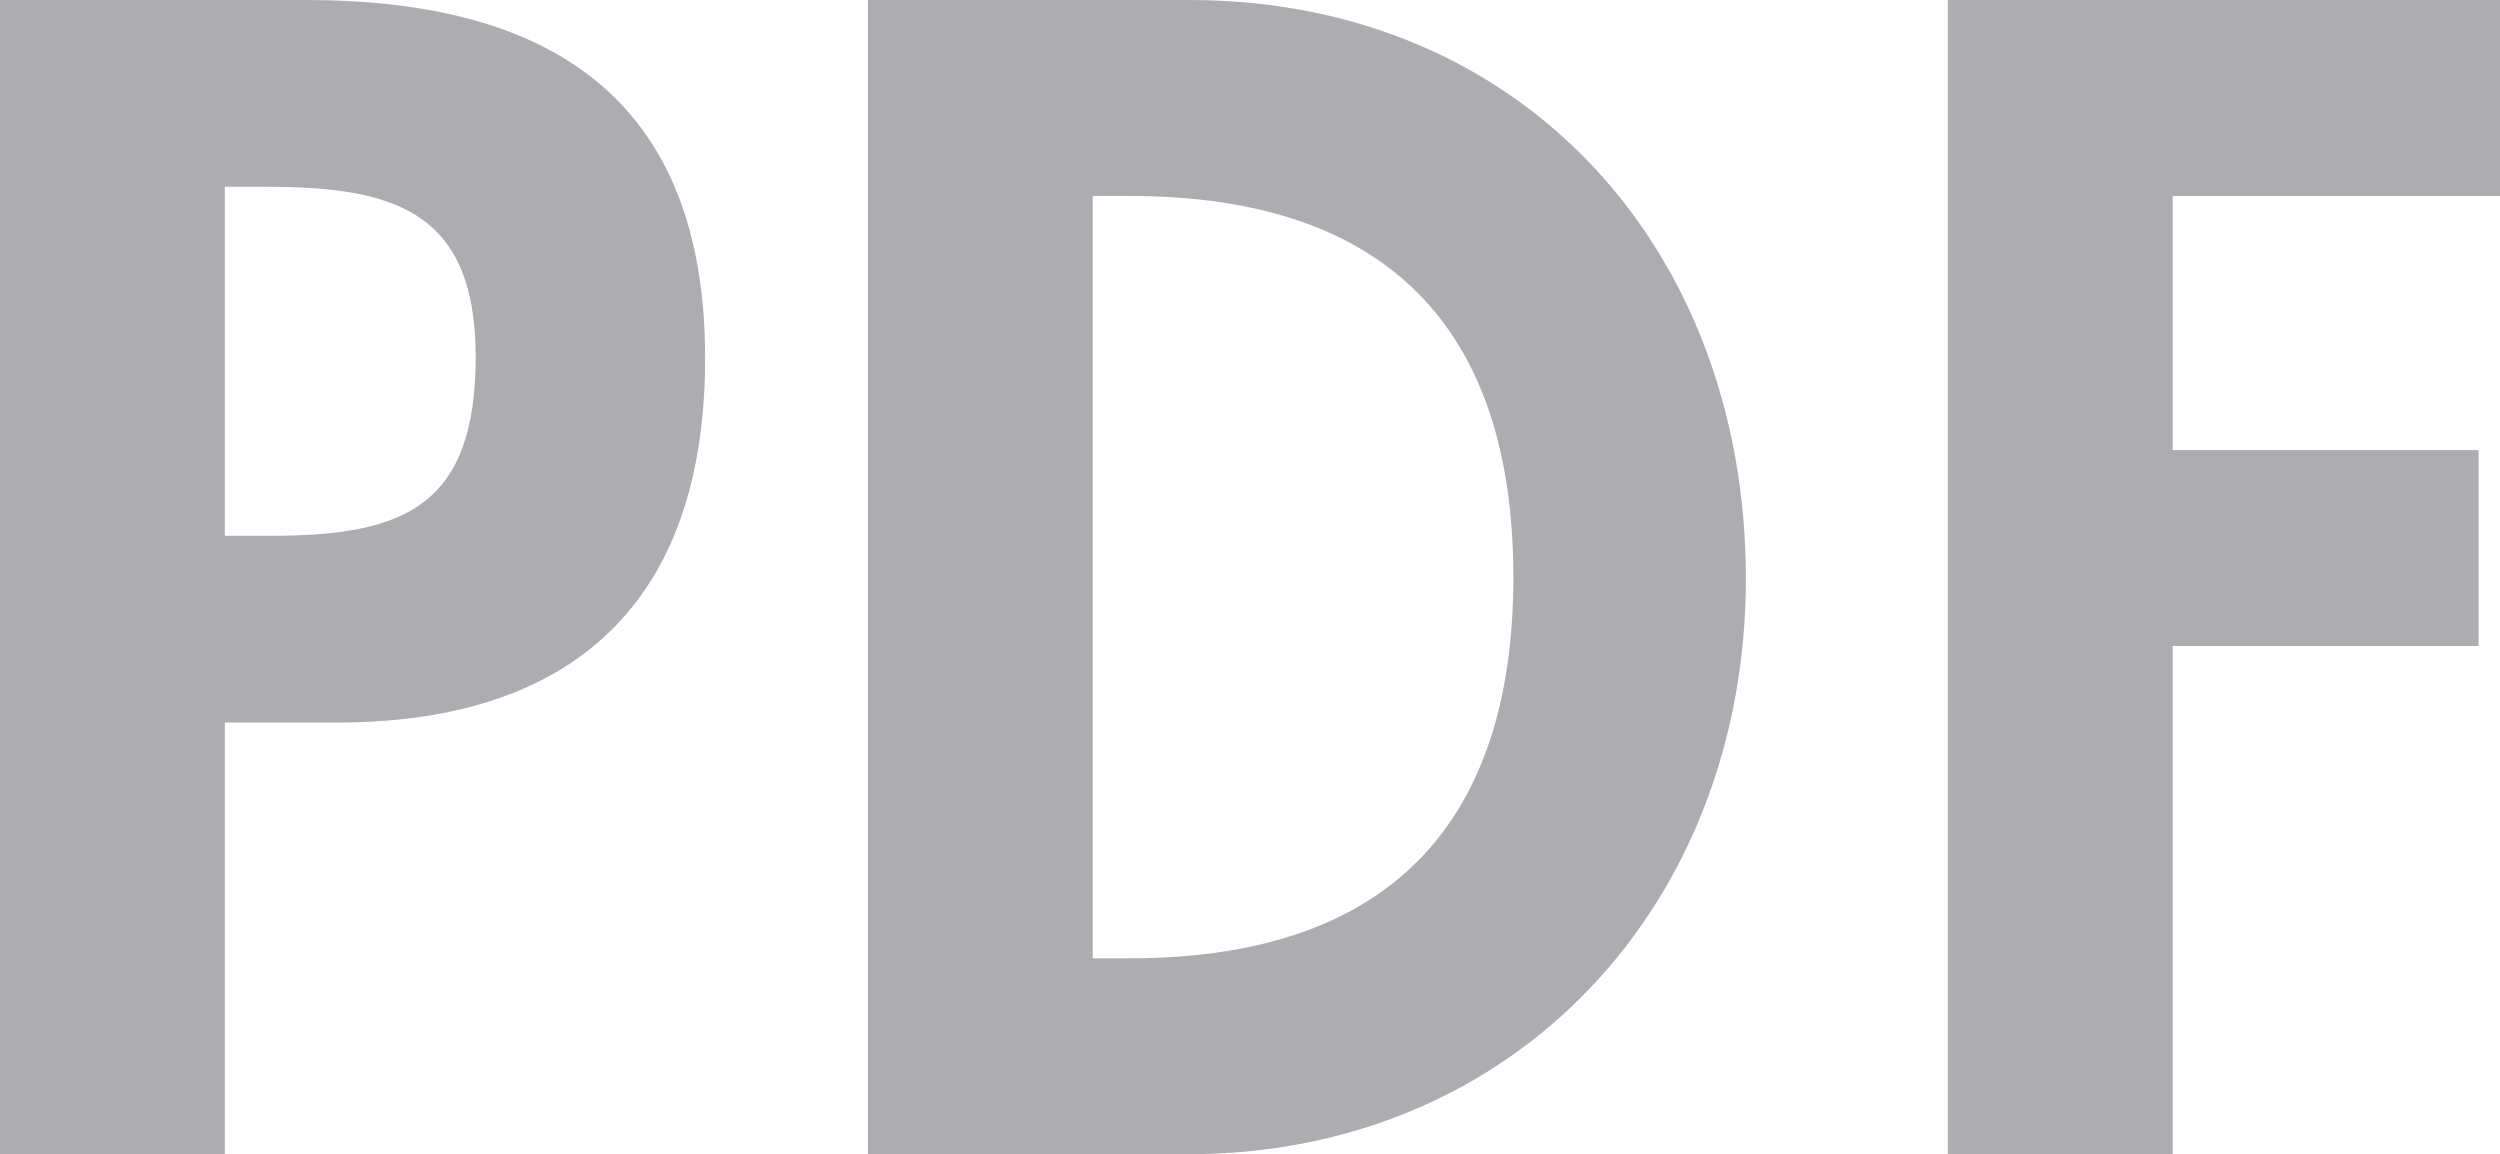<svg width="470" height="217" viewBox="0 0 470 217" fill="none" xmlns="http://www.w3.org/2000/svg">
<g opacity="0.5">
<path d="M42.27 135.841H63.261C107.545 135.841 132.562 113.393 132.562 67.345C132.562 18.131 102.944 0 57.511 0H0V217H42.27V135.841ZM42.27 35.111H49.747C73.326 35.111 89.429 39.141 89.429 67.057C89.429 95.261 75.914 100.729 50.897 100.729H42.27V35.111Z" fill="#595964"/>
<path d="M163.166 217H223.264C285.088 217 328.221 169.801 328.221 108.788C328.221 46.911 286.238 0 223.552 0H163.166V217ZM205.436 36.838H212.337C260.359 36.838 284.513 61.301 284.513 108.5C284.513 151.382 264.384 180.162 212.337 180.162H205.436V36.838Z" fill="#595964"/>
<path d="M470 36.838V0H366.194V217H408.464V121.451H465.974V84.613H408.464V36.838H470Z" fill="#595964"/>
</g>
</svg>
